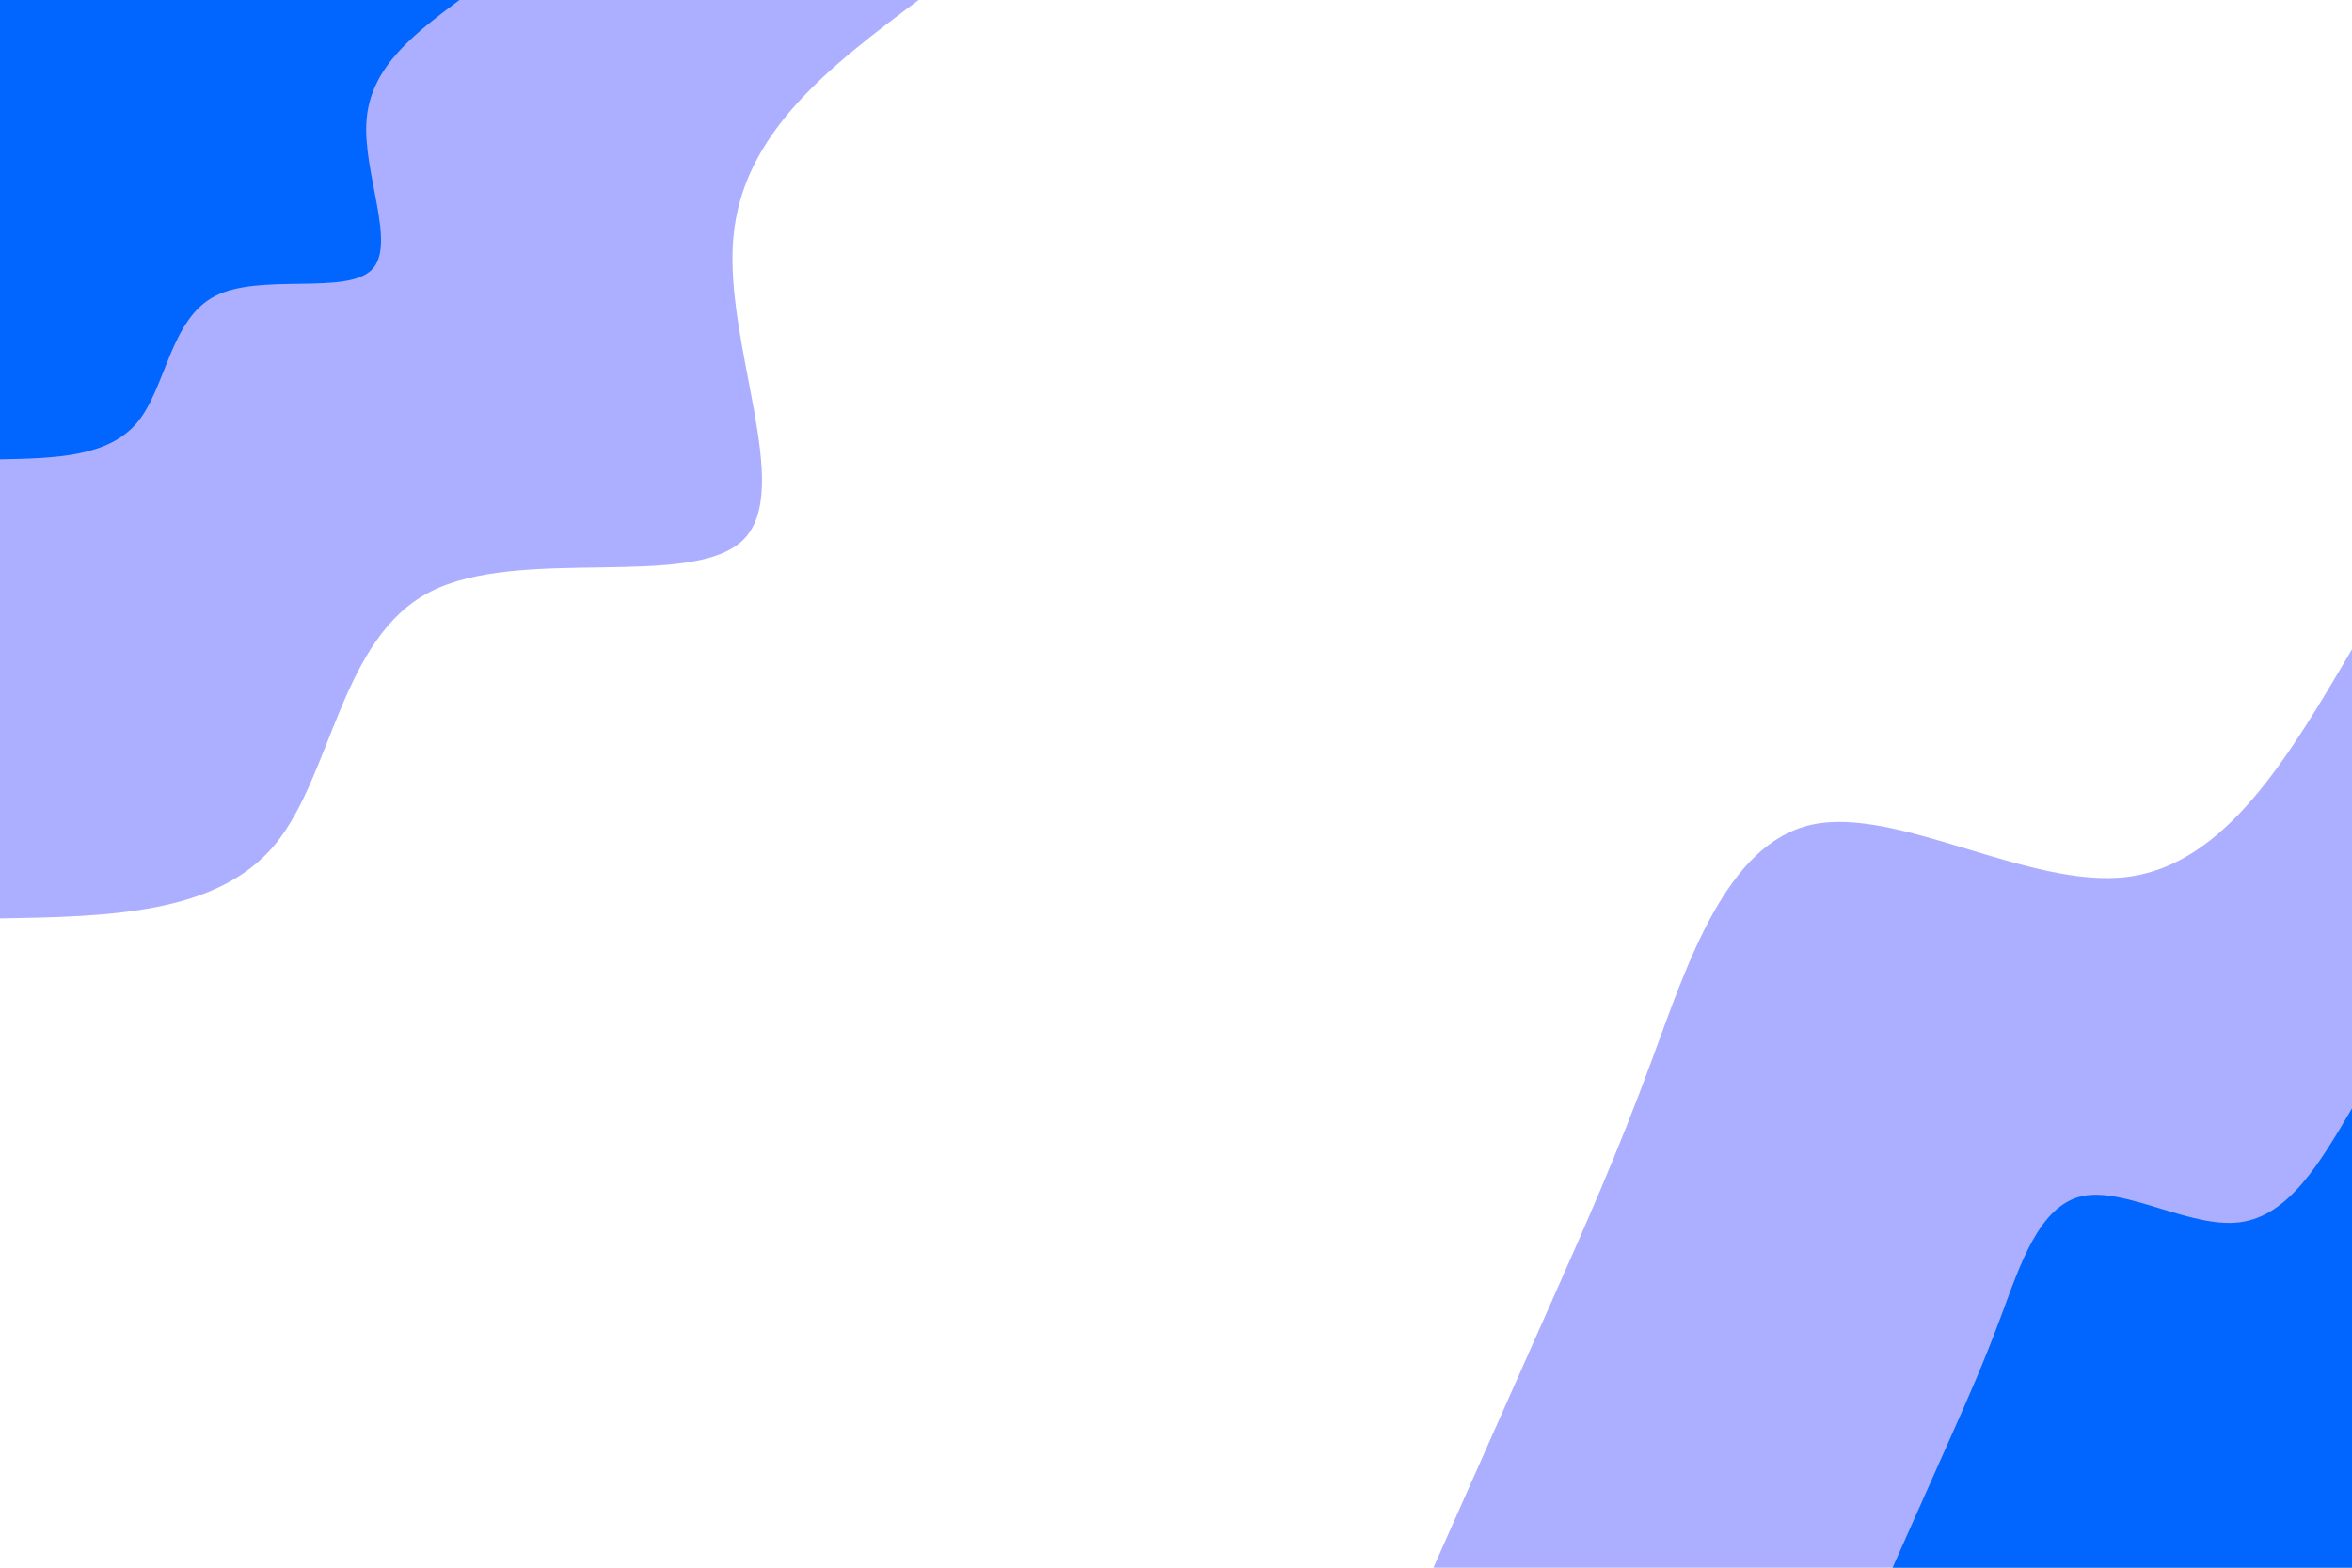 <svg id="visual" viewBox="0 0 900 600" width="900" height="600" xmlns="http://www.w3.org/2000/svg" xmlns:xlink="http://www.w3.org/1999/xlink" version="1.1"><rect x="0" y="0" width="900" height="600" fill="#ffffff"></rect><defs><linearGradient id="grad1_0" x1="33.3%" y1="100%" x2="100%" y2="0%"><stop offset="20%" stop-color="#0066ff" stop-opacity="1"></stop><stop offset="80%" stop-color="#0066ff" stop-opacity="1"></stop></linearGradient></defs><defs><linearGradient id="grad1_1" x1="33.3%" y1="100%" x2="100%" y2="0%"><stop offset="20%" stop-color="#0066ff" stop-opacity="1"></stop><stop offset="80%" stop-color="#ffffff" stop-opacity="1"></stop></linearGradient></defs><defs><linearGradient id="grad2_0" x1="0%" y1="100%" x2="66.7%" y2="0%"><stop offset="20%" stop-color="#0066ff" stop-opacity="1"></stop><stop offset="80%" stop-color="#0066ff" stop-opacity="1"></stop></linearGradient></defs><defs><linearGradient id="grad2_1" x1="0%" y1="100%" x2="66.7%" y2="0%"><stop offset="20%" stop-color="#ffffff" stop-opacity="1"></stop><stop offset="80%" stop-color="#0066ff" stop-opacity="1"></stop></linearGradient></defs><g transform="translate(900, 600)"><path d="M-351.5 0C-336.2 -34.5 -320.9 -69 -307.2 -99.8C-293.5 -130.7 -281.3 -157.9 -267.8 -194.6C-254.3 -231.2 -239.4 -277.3 -206.6 -284.4C-173.9 -291.5 -123.3 -259.7 -85.9 -264.4C-48.5 -269.1 -24.2 -310.3 0 -351.5L0 0Z" fill="#acafff"></path><path d="M-175.8 0C-168.1 -17.2 -160.5 -34.5 -153.6 -49.9C-146.7 -65.3 -140.7 -79 -133.9 -97.3C-127.1 -115.6 -119.7 -138.6 -103.3 -142.2C-86.9 -145.8 -61.7 -129.8 -43 -132.2C-24.2 -134.5 -12.1 -155.2 0 -175.8L0 0Z" fill="#0066ff"></path></g><g transform="translate(0, 0)"><path d="M351.5 0C317.8 25.3 284 50.7 280.6 91.2C277.1 131.7 303.9 187.3 284.4 206.6C264.9 225.9 199 208.8 164.6 226.5C130.2 244.2 127.2 296.7 105.1 323.4C82.9 350 41.4 350.8 0 351.5L0 0Z" fill="#acafff"></path><path d="M175.8 0C158.9 12.7 142 25.3 140.3 45.6C138.5 65.8 152 93.7 142.2 103.3C132.4 113 99.5 104.4 82.3 113.3C65.1 122.1 63.6 148.4 52.5 161.7C41.4 175 20.7 175.4 0 175.8L0 0Z" fill="#0066ff"></path></g></svg>